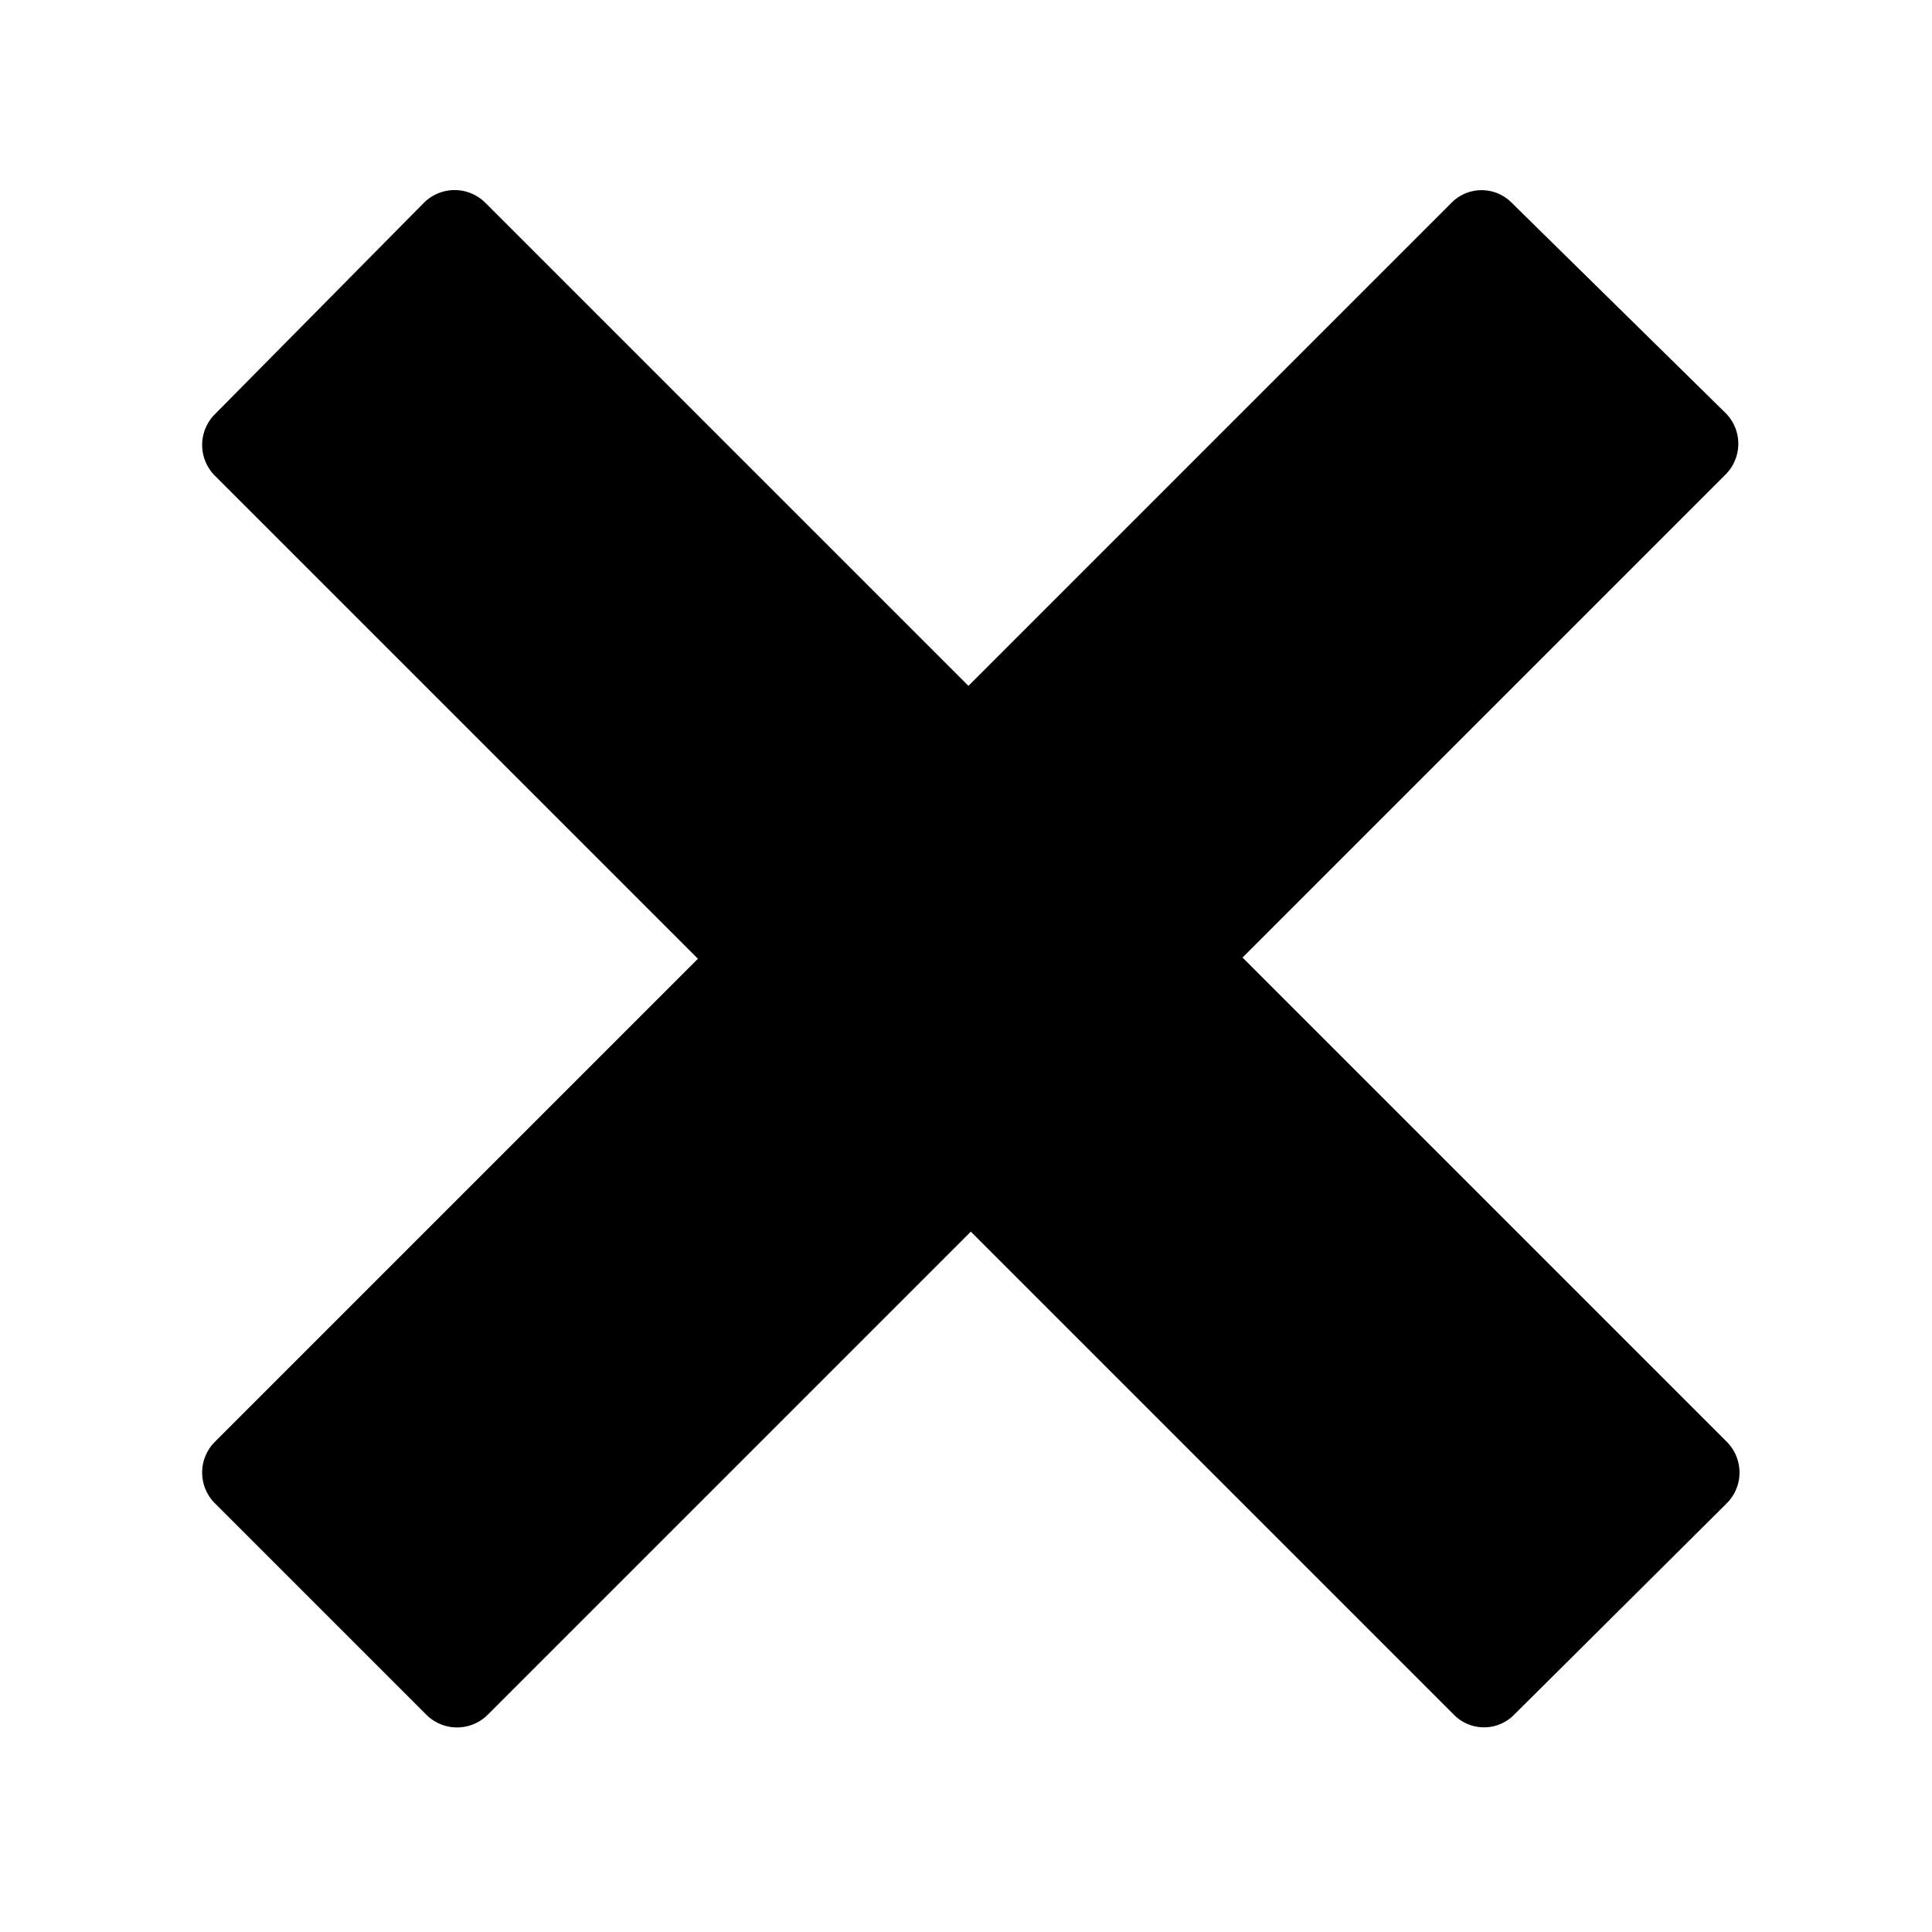<svg id="Layer_1" data-name="Layer 1" xmlns="http://www.w3.org/2000/svg" viewBox="0 0 16 16"><title>close</title><path d="M10.29,7.93l4-4a.36.36,0,0,0,0-.51L12.52,1.68a.35.35,0,0,0-.5,0l-4,4-4-4a.36.36,0,0,0-.51,0L1.78,3.43a.36.36,0,0,0,0,.51l4,4-4,4a.36.36,0,0,0,0,.51l1.75,1.75a.36.36,0,0,0,.51,0l4-4,4,4a.35.35,0,0,0,.5,0l1.76-1.75a.36.36,0,0,0,0-.51Z"/></svg>